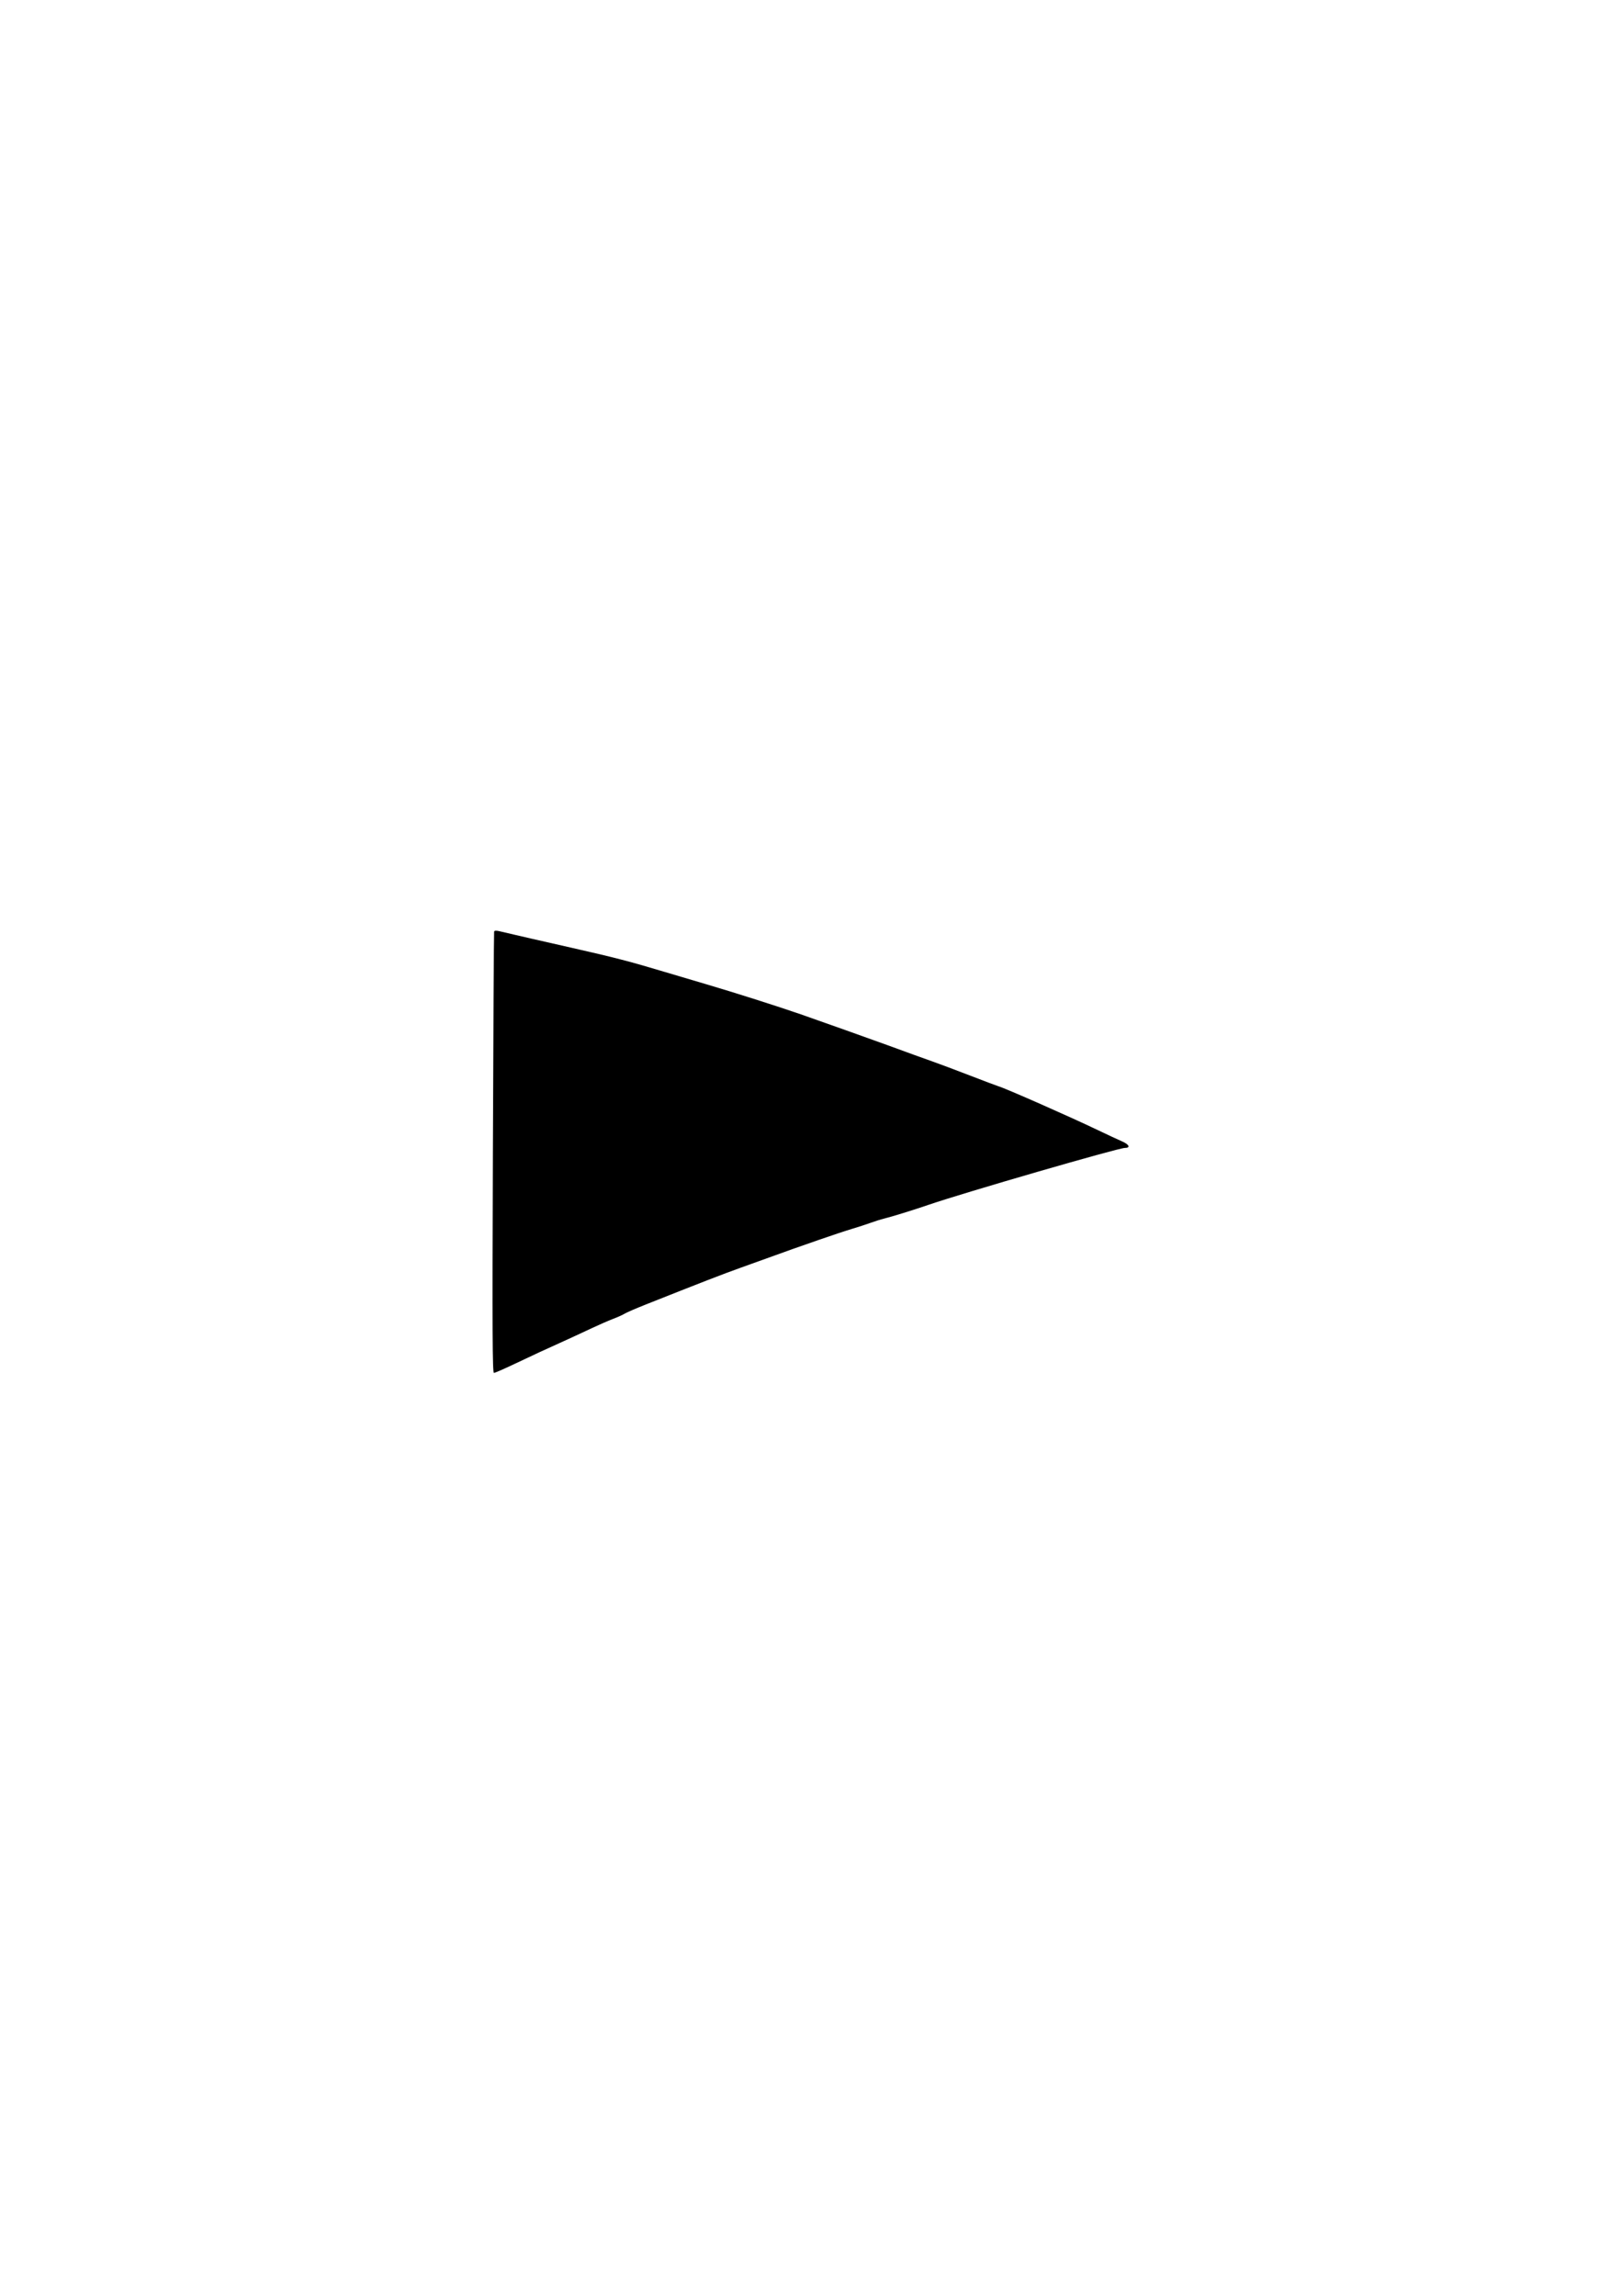 <svg xmlns="http://www.w3.org/2000/svg" width="1190" height="1684" viewBox="0 0 1190 1684" version="1.1">
	<path d="M 362.517 683.340 C 362.324 683.978, 361.918 757.063, 361.614 845.750 C 361.158 978.789, 361.292 1007, 362.379 1007 C 363.104 1007, 369.728 1004.130, 377.099 1000.623 C 391.942 993.559, 397.739 990.881, 419.500 981.029 C 422.250 979.784, 428.775 976.747, 434 974.280 C 439.225 971.813, 446.336 968.711, 449.802 967.386 C 453.268 966.062, 457.093 964.336, 458.302 963.550 C 459.511 962.765, 466.350 959.799, 473.500 956.958 C 513.769 940.960, 530.895 934.318, 543 930.005 C 550.425 927.359, 561.675 923.316, 568 921.019 C 574.325 918.723, 580.625 916.457, 582 915.985 C 583.375 915.512, 591.700 912.606, 600.500 909.526 C 609.300 906.447, 620.245 902.811, 624.821 901.447 C 629.398 900.083, 635.698 898.034, 638.821 896.894 C 641.945 895.753, 646.300 894.387, 648.500 893.858 C 653.782 892.587, 670.396 887.448, 680.914 883.833 C 707.030 874.855, 820.360 842.012, 825.250 842.004 C 829.647 841.997, 828.506 839.464, 823.049 837.116 C 820.325 835.945, 812.338 832.225, 805.299 828.850 C 784.997 819.117, 737.534 798.194, 732.500 796.758 C 731.400 796.445, 722.175 792.968, 712 789.032 C 701.825 785.097, 689.225 780.369, 684 778.526 C 675.855 775.653, 666.869 772.399, 651 766.575 C 642.054 763.292, 598.710 747.872, 587.500 743.985 C 570.670 738.149, 538.660 727.968, 518.500 722.037 C 506.950 718.640, 493.225 714.571, 488 712.996 C 463.063 705.478, 450.261 702.151, 420 695.327 C 406.525 692.289, 393.025 689.220, 390 688.509 C 386.975 687.797, 381.350 686.496, 377.500 685.616 C 373.650 684.737, 368.783 683.604, 366.684 683.099 C 363.958 682.443, 362.768 682.512, 362.517 683.340" stroke="none" fill="#000000" fill-rule="evenodd"/>
</svg>